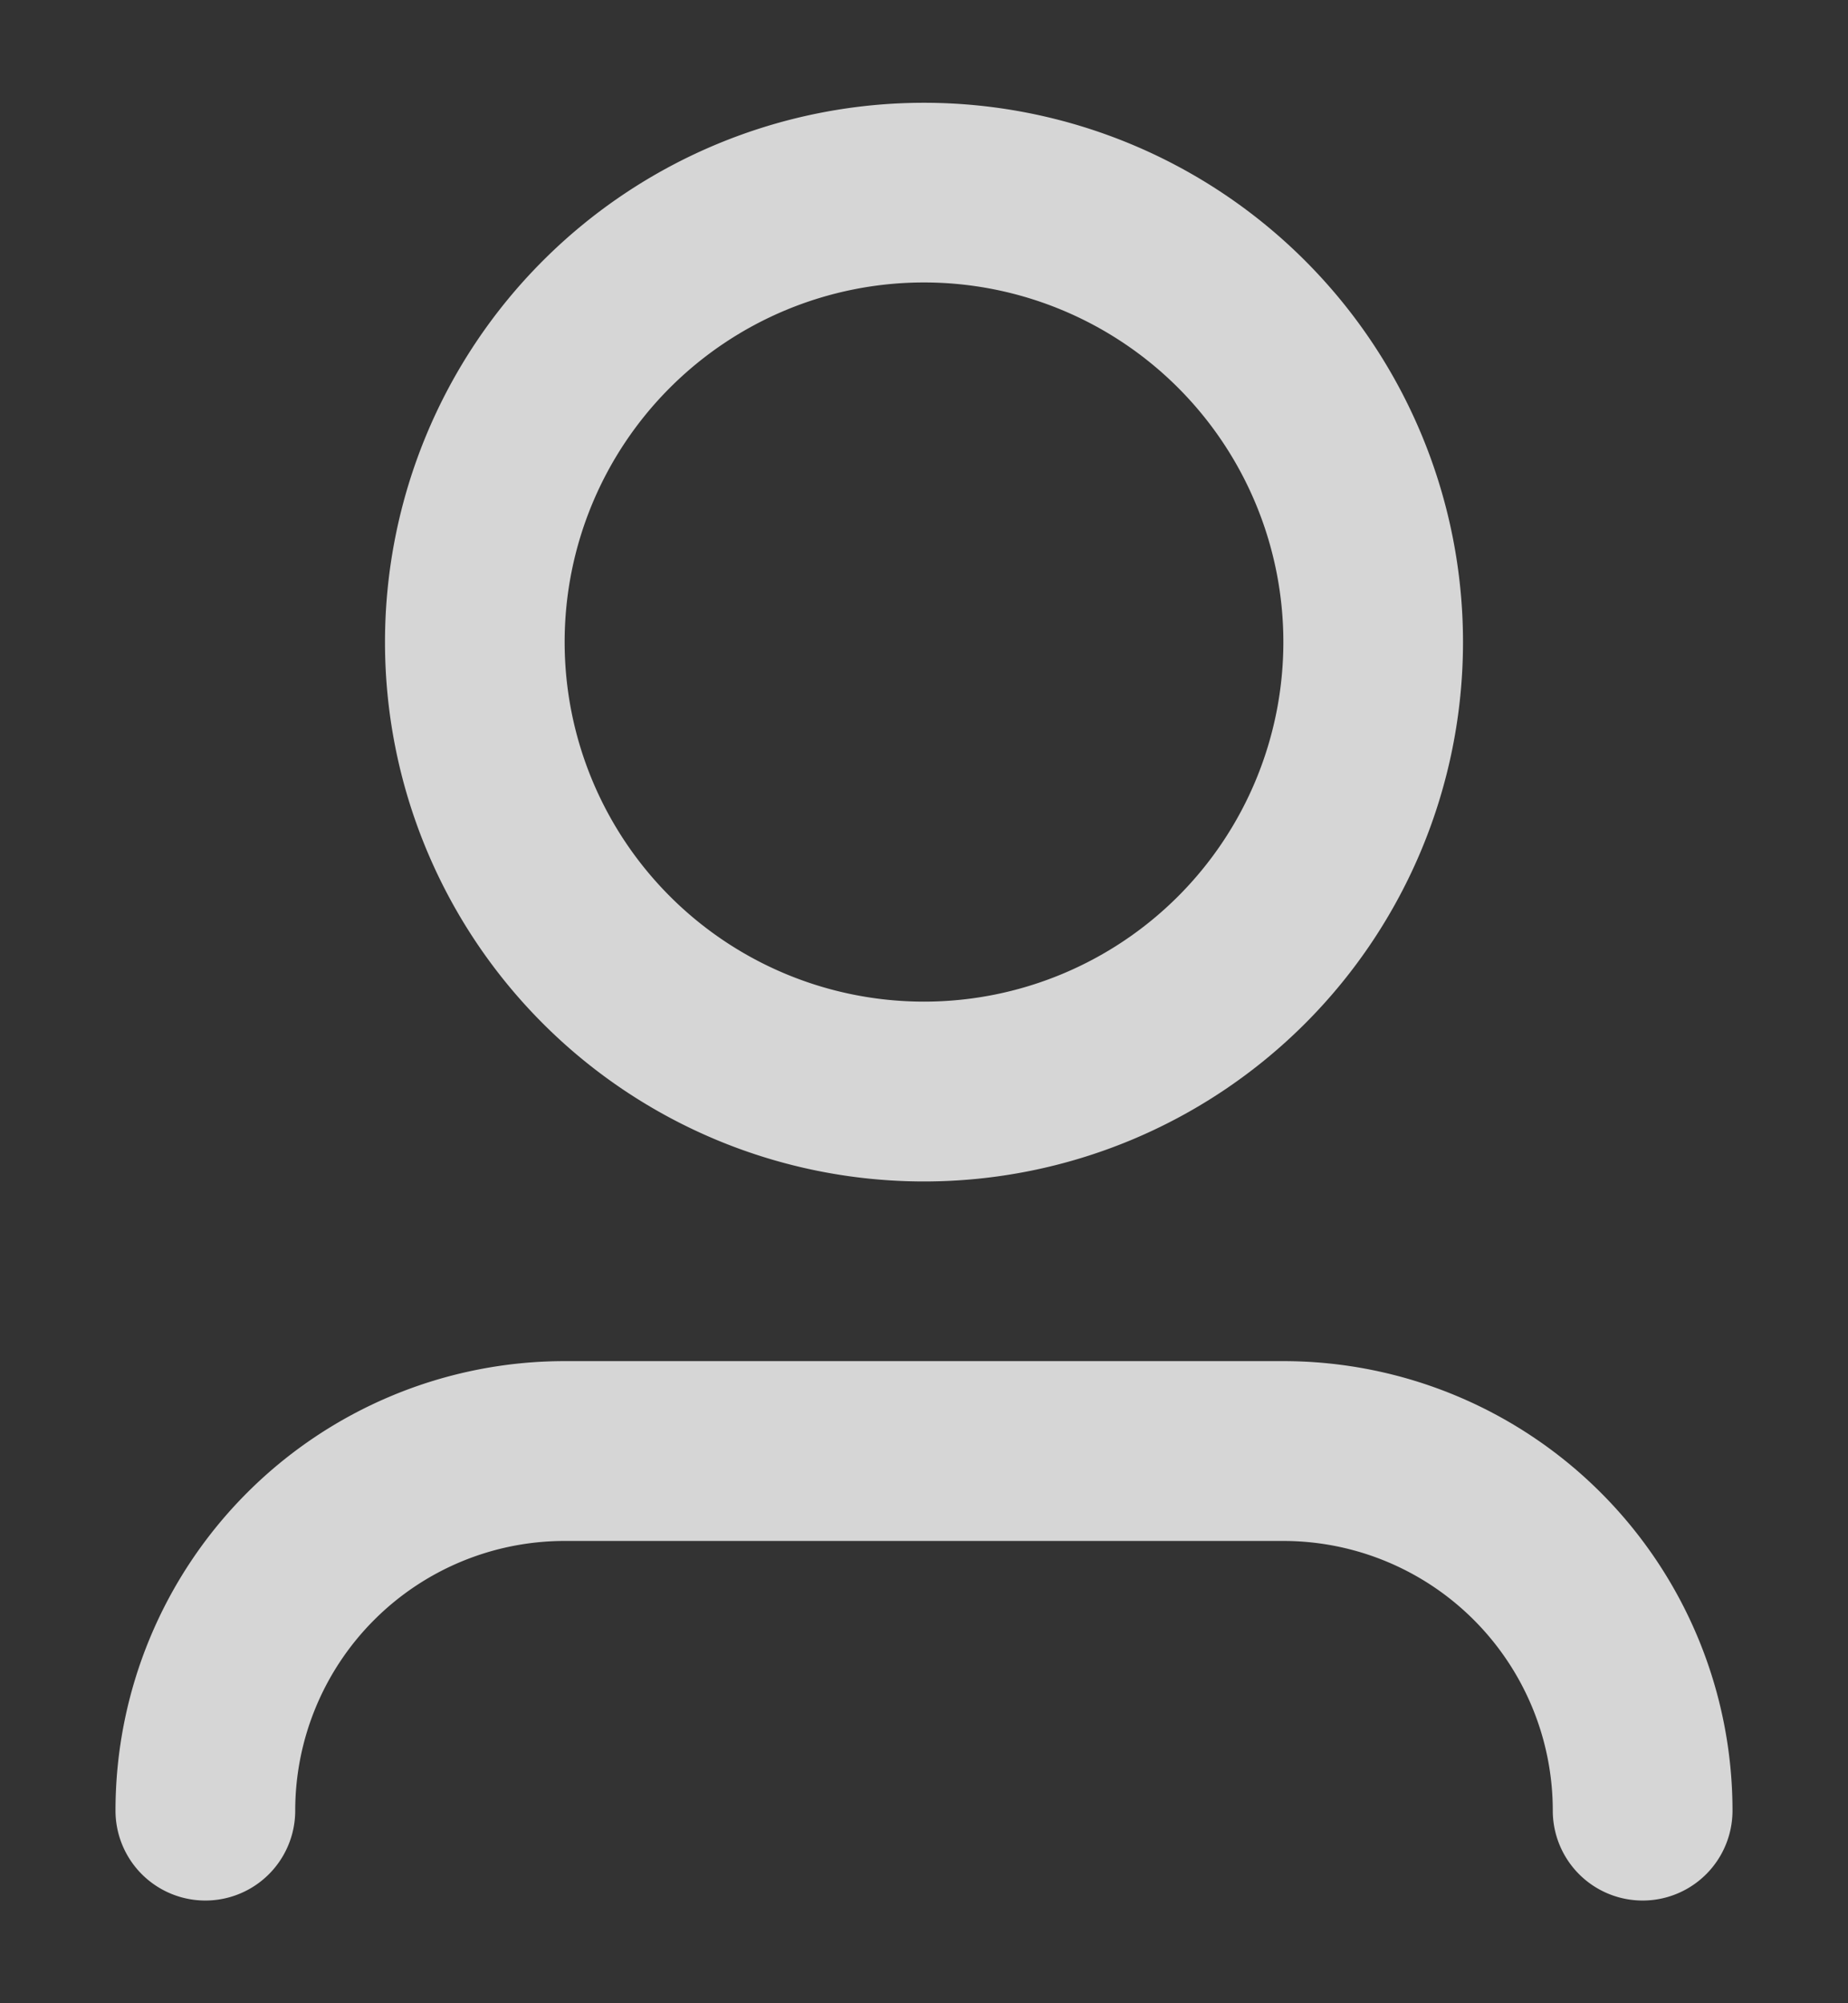 <svg width="12" height="13" fill="none" xmlns="http://www.w3.org/2000/svg"><rect width="100%" height="100%" fill="#333333" stroke="none"/><path d="M6 1.833A2.333 2.333 0 106 6.5a2.333 2.333 0 000-4.667zM2.5 4.167a3.5 3.5 0 117 0 3.5 3.5 0 01-7 0zM3.667 10a1.75 1.75 0 00-1.75 1.75.583.583 0 01-1.167 0 2.917 2.917 0 012.917-2.917h4.666a2.917 2.917 0 012.917 2.917.583.583 0 01-1.167 0A1.75 1.75 0 008.333 10H3.667z" fill="#fff" fill-opacity=".8"/></svg>
